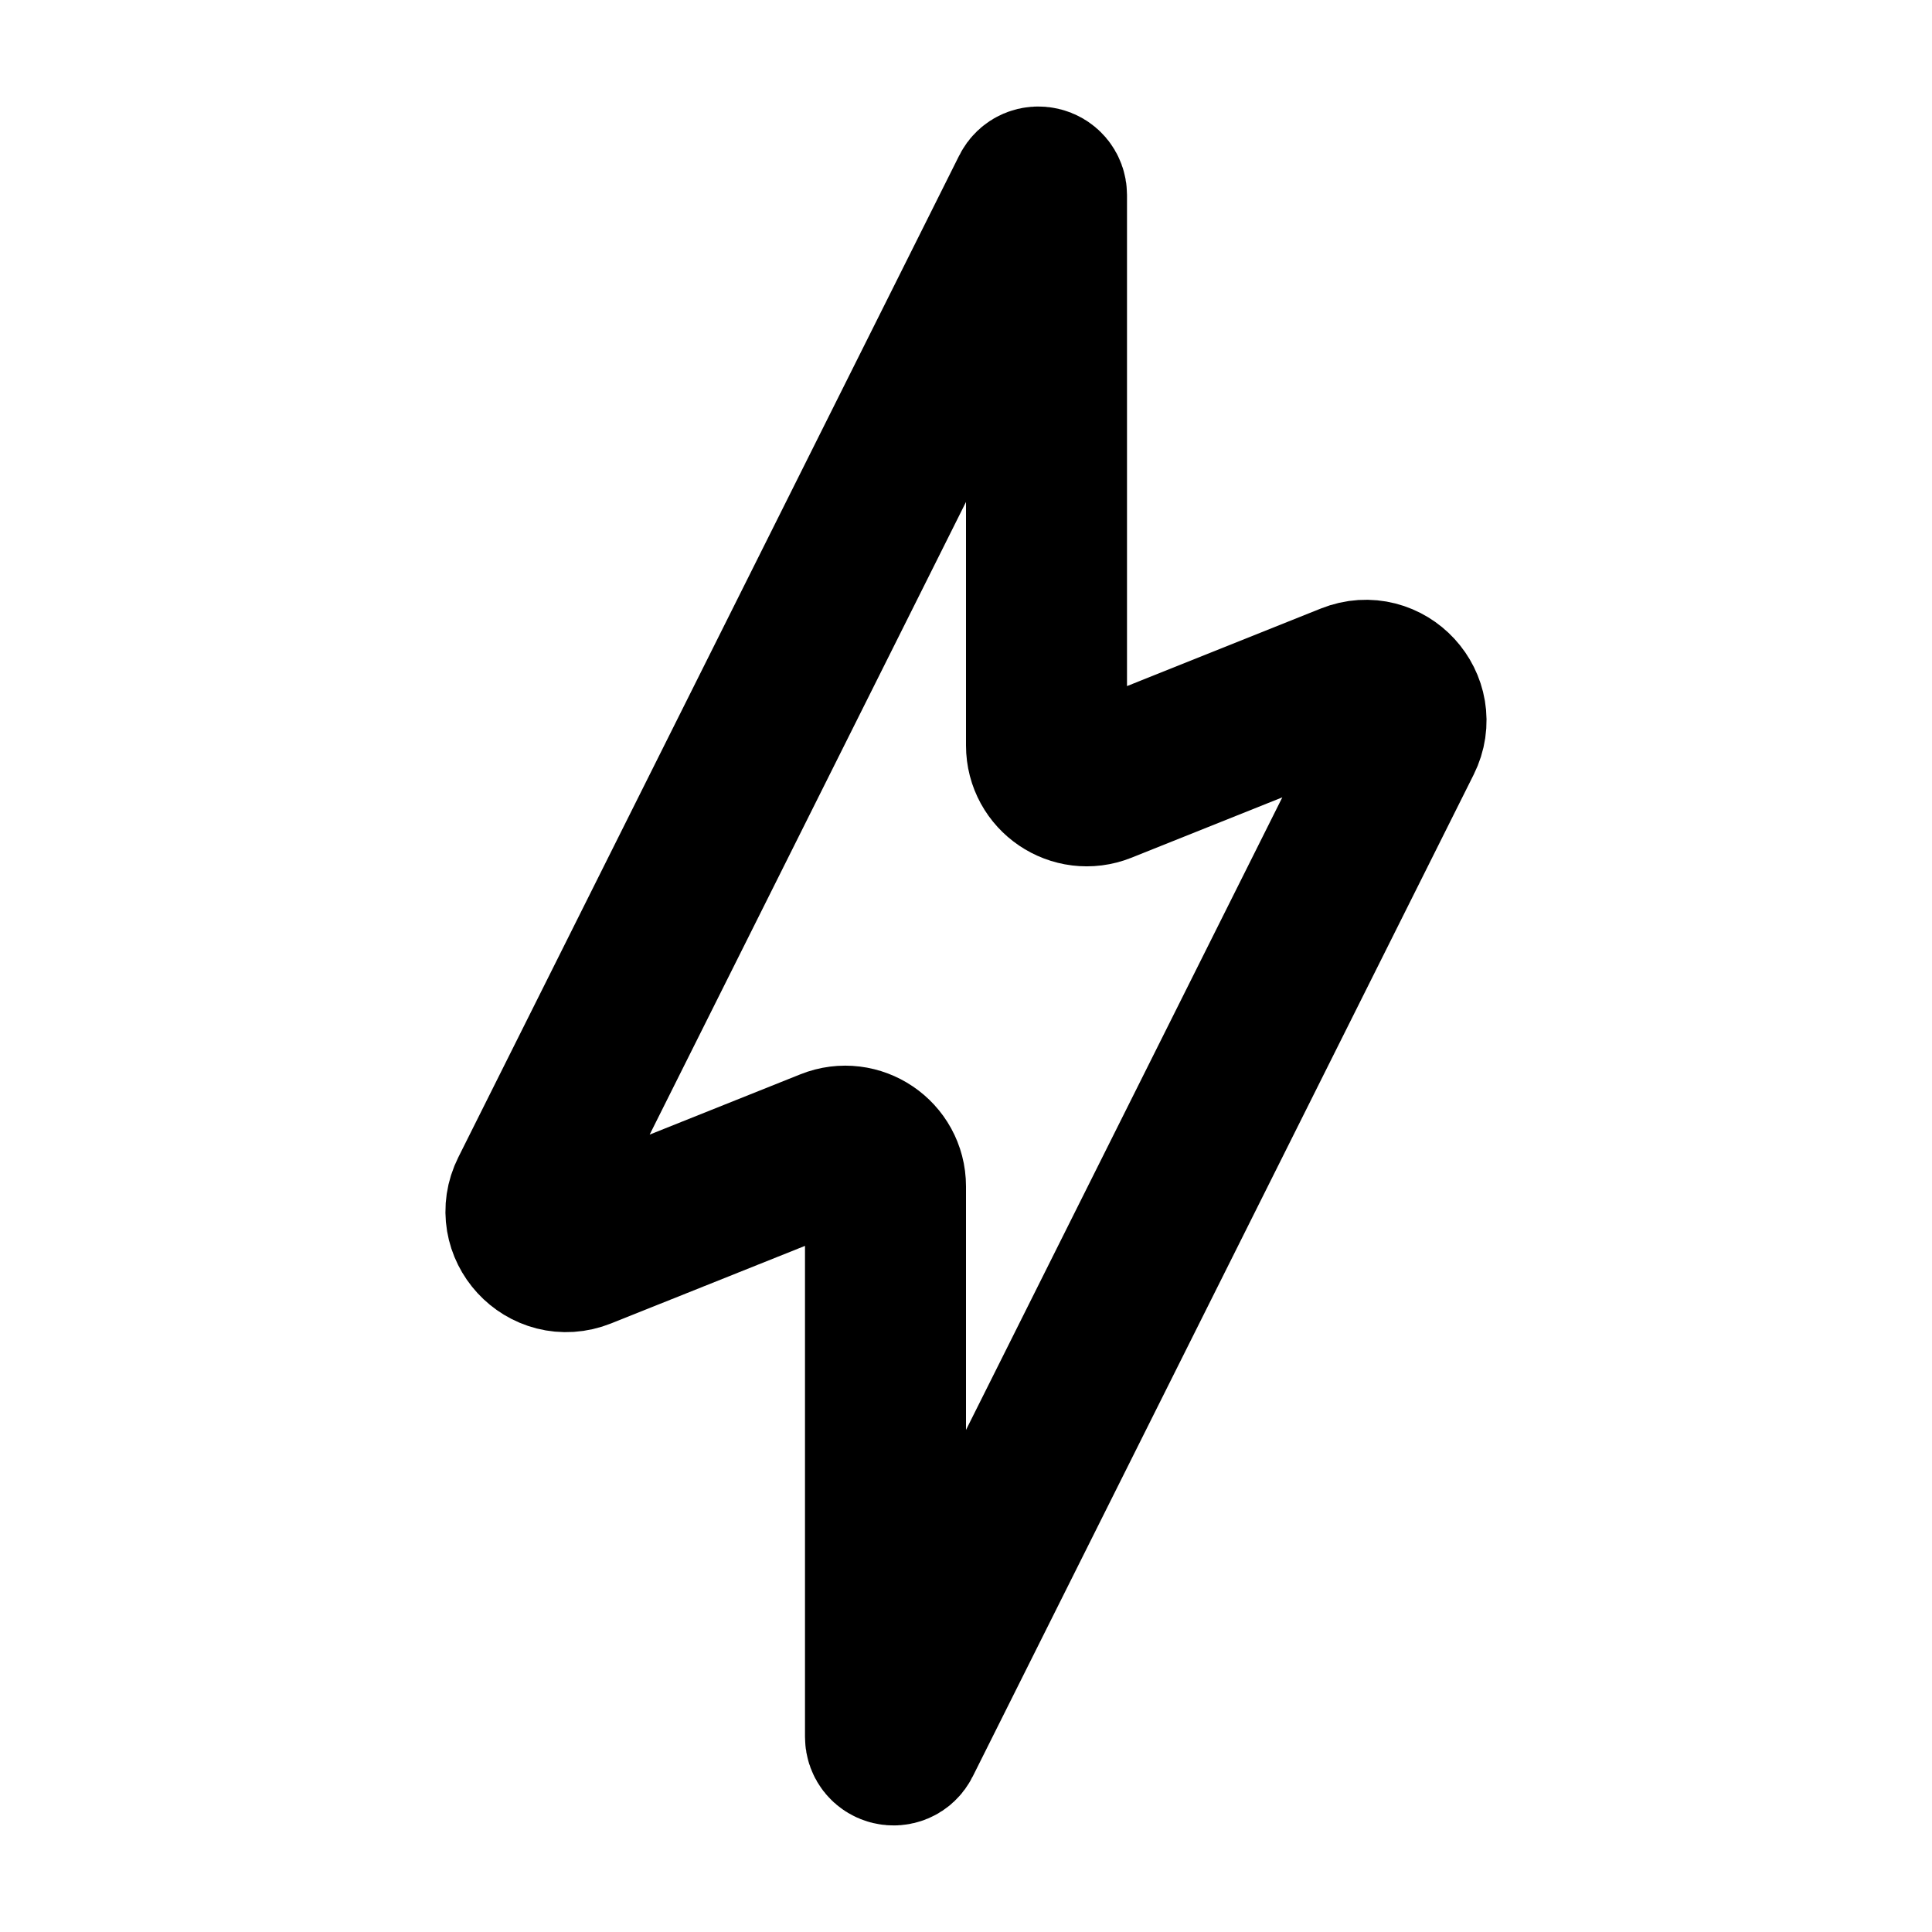<svg viewBox="0 0 24 24" fill="none" xmlns="http://www.w3.org/2000/svg">
<path d="M6.588 14.823L12.81 2.379C12.857 2.284 13 2.318 13 2.423V9.261C13 9.615 13.357 9.857 13.685 9.726L16.779 8.488C17.206 8.317 17.617 8.765 17.412 9.176L11.189 21.621C11.142 21.715 11 21.682 11 21.576V14.738C11 14.385 10.642 14.143 10.314 14.274L7.221 15.511C6.794 15.682 6.382 15.235 6.588 14.823Z" stroke="black" stroke-width="2" stroke-linecap="round"/>
</svg>
